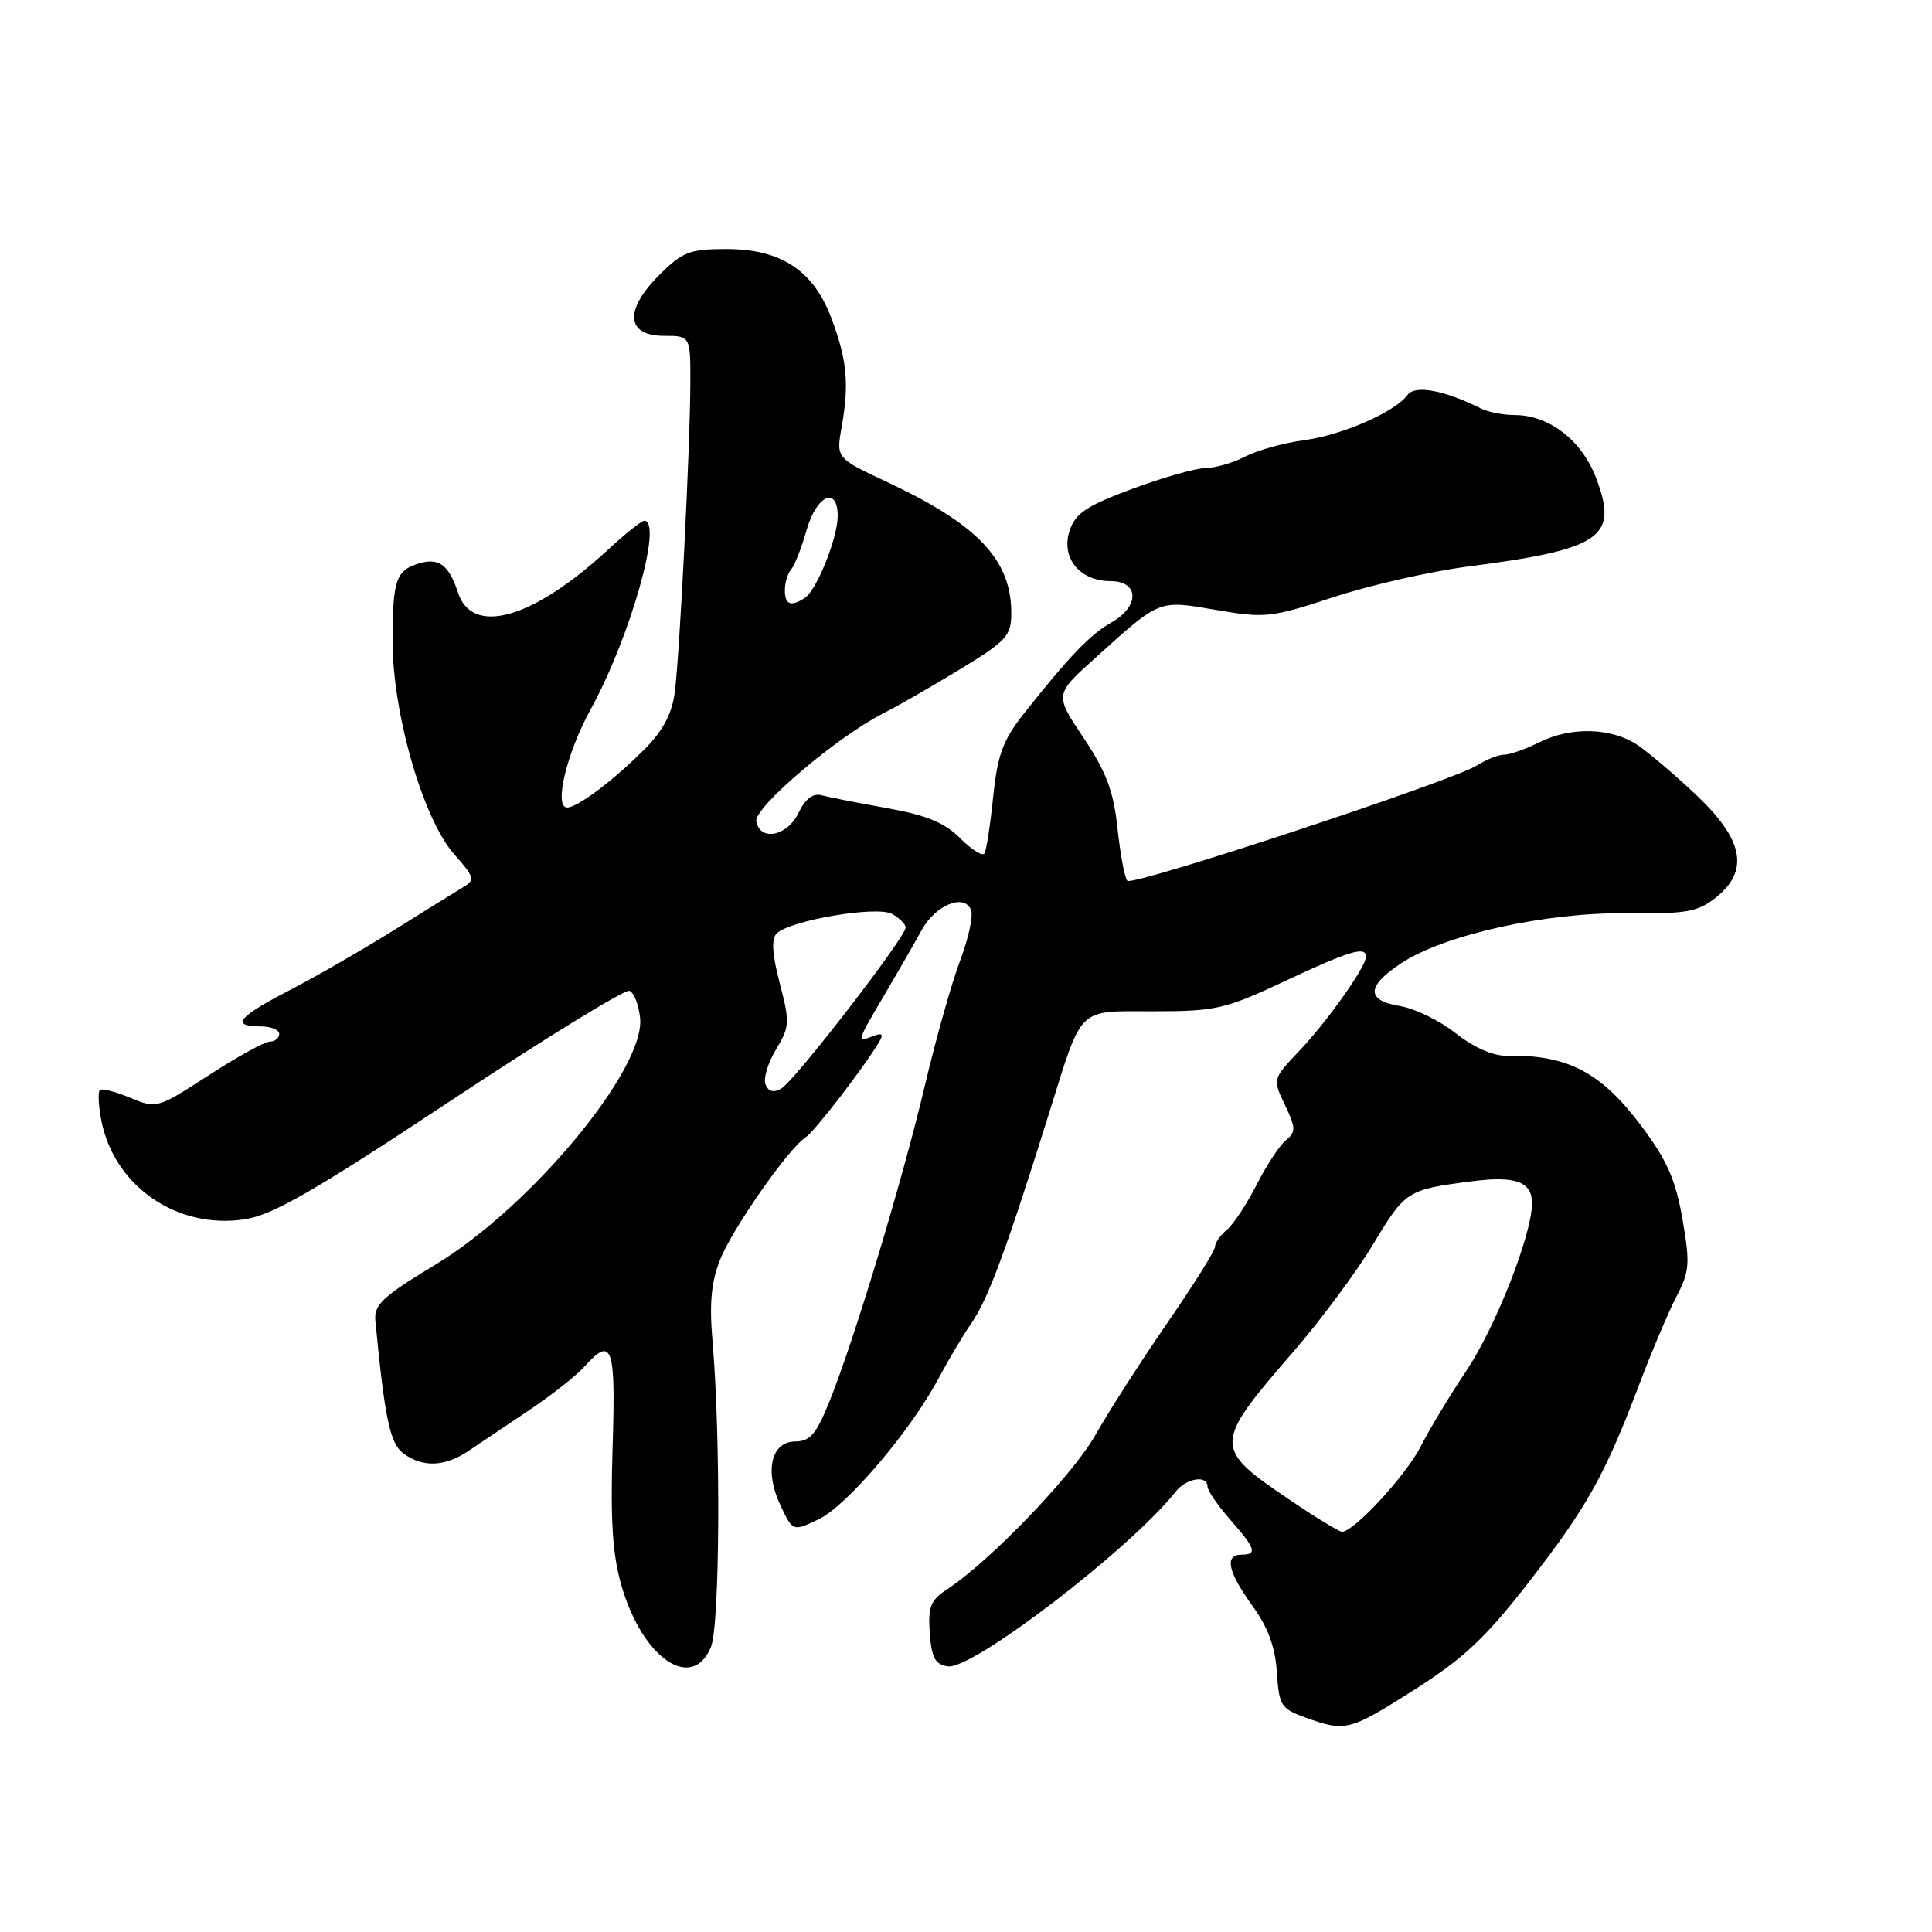 <?xml version="1.0" encoding="UTF-8" standalone="no"?>
<!DOCTYPE svg PUBLIC "-//W3C//DTD SVG 1.1//EN" "http://www.w3.org/Graphics/SVG/1.1/DTD/svg11.dtd" >
<svg xmlns="http://www.w3.org/2000/svg" xmlns:xlink="http://www.w3.org/1999/xlink" version="1.1" viewBox="0 0 256 256">
 <g >
 <path fill="currentColor"
d=" M 187.44 223.88 C 193.93 219.75 196.86 217.00 202.50 209.74 C 210.28 199.71 212.63 195.52 217.14 183.62 C 218.83 179.16 221.08 173.83 222.14 171.80 C 223.88 168.47 223.96 167.42 222.93 161.50 C 222.02 156.28 220.87 153.70 217.46 149.16 C 212.10 142.03 207.67 139.73 199.61 139.89 C 197.83 139.92 195.24 138.77 192.89 136.91 C 190.79 135.25 187.48 133.63 185.53 133.31 C 180.96 132.57 181.03 130.66 185.75 127.58 C 191.50 123.83 204.89 120.88 215.54 121.01 C 223.35 121.11 224.94 120.84 227.29 118.99 C 231.84 115.41 231.07 111.30 224.75 105.33 C 221.86 102.60 218.32 99.60 216.89 98.66 C 213.46 96.41 208.14 96.28 204.01 98.34 C 202.19 99.25 200.07 100.00 199.31 100.00 C 198.55 100.00 196.93 100.64 195.71 101.42 C 192.52 103.46 150.12 117.45 149.38 116.71 C 149.03 116.36 148.45 113.25 148.08 109.79 C 147.55 104.82 146.60 102.30 143.58 97.77 C 139.74 92.04 139.74 92.04 145.03 87.27 C 153.81 79.34 153.43 79.50 161.16 80.82 C 167.62 81.93 168.44 81.84 176.74 79.11 C 181.56 77.53 189.55 75.71 194.50 75.07 C 212.25 72.77 214.50 71.21 211.48 63.31 C 209.59 58.35 205.27 55.01 200.74 55.00 C 199.22 55.00 197.19 54.61 196.24 54.13 C 191.31 51.68 187.50 50.98 186.50 52.34 C 184.83 54.61 177.79 57.68 172.73 58.34 C 170.11 58.69 166.65 59.65 165.03 60.48 C 163.42 61.32 161.06 62.00 159.80 62.01 C 158.53 62.01 154.16 63.25 150.08 64.76 C 143.96 67.03 142.50 68.00 141.73 70.31 C 140.54 73.89 143.06 77.00 147.15 77.00 C 150.98 77.00 151.03 80.37 147.25 82.49 C 144.47 84.05 141.59 87.06 135.58 94.67 C 132.89 98.09 132.17 100.06 131.60 105.59 C 131.22 109.30 130.70 112.67 130.45 113.08 C 130.19 113.50 128.74 112.59 127.23 111.07 C 125.15 108.99 122.75 108.01 117.48 107.07 C 113.64 106.38 109.75 105.62 108.83 105.37 C 107.72 105.07 106.69 105.87 105.81 107.71 C 104.33 110.80 100.73 111.53 100.21 108.84 C 99.86 107.03 110.93 97.61 117.01 94.54 C 118.93 93.57 123.54 90.92 127.25 88.66 C 133.40 84.91 134.00 84.25 134.00 81.22 C 134.00 74.18 129.57 69.50 117.62 63.91 C 110.79 60.71 110.79 60.71 111.52 56.61 C 112.53 50.89 112.25 47.76 110.21 42.28 C 107.83 35.86 103.53 33.00 96.25 33.00 C 91.36 33.00 90.44 33.36 87.33 36.47 C 82.68 41.12 82.96 44.50 88.00 44.50 C 91.50 44.50 91.50 44.50 91.47 51.00 C 91.44 59.34 90.08 86.26 89.43 91.60 C 89.07 94.48 87.93 96.70 85.58 99.10 C 81.50 103.25 76.55 107.00 75.15 107.00 C 73.36 107.00 75.08 99.77 78.25 94.02 C 83.46 84.57 87.89 69.00 85.36 69.00 C 85.01 69.00 82.84 70.73 80.55 72.85 C 70.59 82.03 62.57 84.31 60.68 78.50 C 59.49 74.86 58.14 73.85 55.50 74.66 C 52.47 75.59 52.03 76.86 52.02 84.90 C 52.00 94.51 56.08 108.61 60.22 113.24 C 62.82 116.15 62.96 116.61 61.47 117.50 C 60.55 118.05 56.38 120.64 52.20 123.25 C 48.02 125.86 41.76 129.46 38.30 131.25 C 31.54 134.74 30.53 136.00 34.50 136.00 C 35.88 136.00 37.00 136.45 37.00 137.00 C 37.00 137.55 36.44 138.01 35.75 138.02 C 35.06 138.03 31.41 140.04 27.64 142.49 C 20.85 146.89 20.74 146.92 17.23 145.45 C 15.29 144.64 13.48 144.18 13.23 144.44 C 12.97 144.70 13.05 146.45 13.40 148.34 C 15.05 157.11 23.38 162.92 32.39 161.57 C 36.12 161.01 41.53 157.90 59.65 145.90 C 72.09 137.66 82.77 131.09 83.39 131.29 C 84.00 131.49 84.64 133.13 84.82 134.93 C 85.48 141.67 70.36 159.89 57.78 167.52 C 50.68 171.81 49.53 172.88 49.74 175.02 C 50.98 188.00 51.68 191.29 53.47 192.60 C 56.03 194.48 58.96 194.36 62.10 192.24 C 63.52 191.29 67.12 188.87 70.10 186.87 C 73.07 184.87 76.36 182.29 77.40 181.12 C 81.14 176.97 81.60 178.28 81.17 191.85 C 80.87 201.61 81.16 206.03 82.37 210.18 C 85.15 219.75 91.71 224.22 94.20 218.25 C 95.39 215.39 95.52 190.58 94.41 177.70 C 93.98 172.67 94.24 169.85 95.43 166.88 C 97.09 162.73 104.52 152.12 106.75 150.70 C 107.91 149.96 114.45 141.48 116.48 138.08 C 117.11 137.02 116.91 136.82 115.66 137.30 C 113.48 138.14 113.48 138.13 117.25 131.72 C 119.04 128.69 121.23 124.87 122.12 123.25 C 123.95 119.91 127.81 118.34 128.67 120.59 C 128.98 121.38 128.32 124.38 127.23 127.26 C 126.13 130.14 124.02 137.62 122.54 143.88 C 119.58 156.42 113.19 177.56 109.89 185.75 C 108.17 190.01 107.32 191.00 105.40 191.00 C 102.18 191.00 101.26 194.92 103.42 199.48 C 105.06 202.94 105.06 202.94 108.48 201.31 C 112.23 199.52 120.69 189.56 124.41 182.57 C 125.71 180.12 127.65 176.86 128.73 175.31 C 130.93 172.13 133.32 165.68 139.01 147.50 C 143.50 133.15 142.63 134.00 152.81 134.00 C 161.12 134.00 162.30 133.73 170.26 130.00 C 178.81 125.99 181.00 125.33 181.00 126.77 C 181.00 128.10 175.87 135.35 172.17 139.24 C 168.62 142.98 168.62 142.98 170.26 146.41 C 171.72 149.48 171.73 149.98 170.37 151.11 C 169.53 151.80 167.79 154.46 166.50 157.00 C 165.21 159.54 163.45 162.21 162.58 162.94 C 161.71 163.66 161.00 164.67 161.00 165.19 C 161.00 165.71 158.15 170.27 154.66 175.32 C 151.18 180.37 146.90 187.04 145.15 190.14 C 142.17 195.43 131.18 206.87 125.47 210.61 C 123.29 212.04 122.95 212.92 123.20 216.40 C 123.44 219.69 123.92 220.56 125.61 220.80 C 128.88 221.27 149.88 205.15 155.79 197.64 C 157.19 195.86 160.00 195.41 160.00 196.97 C 160.00 197.50 161.35 199.47 163.00 201.35 C 166.39 205.21 166.64 206.00 164.50 206.00 C 162.21 206.00 162.70 208.28 165.94 212.76 C 168.01 215.61 168.98 218.24 169.19 221.58 C 169.48 226.00 169.74 226.42 173.00 227.59 C 178.31 229.50 178.78 229.38 187.44 223.88 Z  M 170.91 198.75 C 160.69 191.83 160.70 191.44 171.47 179.00 C 175.04 174.88 179.79 168.47 182.02 164.76 C 186.23 157.77 186.44 157.63 195.08 156.52 C 200.80 155.78 203.00 156.59 203.00 159.43 C 203.00 163.57 198.18 175.84 194.27 181.68 C 192.12 184.88 189.41 189.39 188.23 191.70 C 186.29 195.50 179.46 202.91 177.84 202.97 C 177.48 202.99 174.36 201.09 170.91 198.75 Z  M 101.43 143.68 C 101.13 142.89 101.76 140.81 102.83 139.05 C 104.64 136.06 104.68 135.48 103.32 130.29 C 102.33 126.49 102.19 124.41 102.90 123.70 C 104.64 121.96 116.13 120.00 118.17 121.09 C 119.18 121.63 120.00 122.45 120.00 122.91 C 120.00 124.19 105.25 143.28 103.51 144.25 C 102.49 144.83 101.80 144.64 101.43 143.68 Z  M 104.00 78.20 C 104.00 77.21 104.37 75.97 104.83 75.45 C 105.29 74.93 106.21 72.59 106.87 70.25 C 108.19 65.61 111.00 64.34 111.00 68.38 C 111.00 71.27 108.21 78.22 106.64 79.23 C 104.79 80.43 104.00 80.12 104.00 78.20 Z "/>
</g>
</svg>